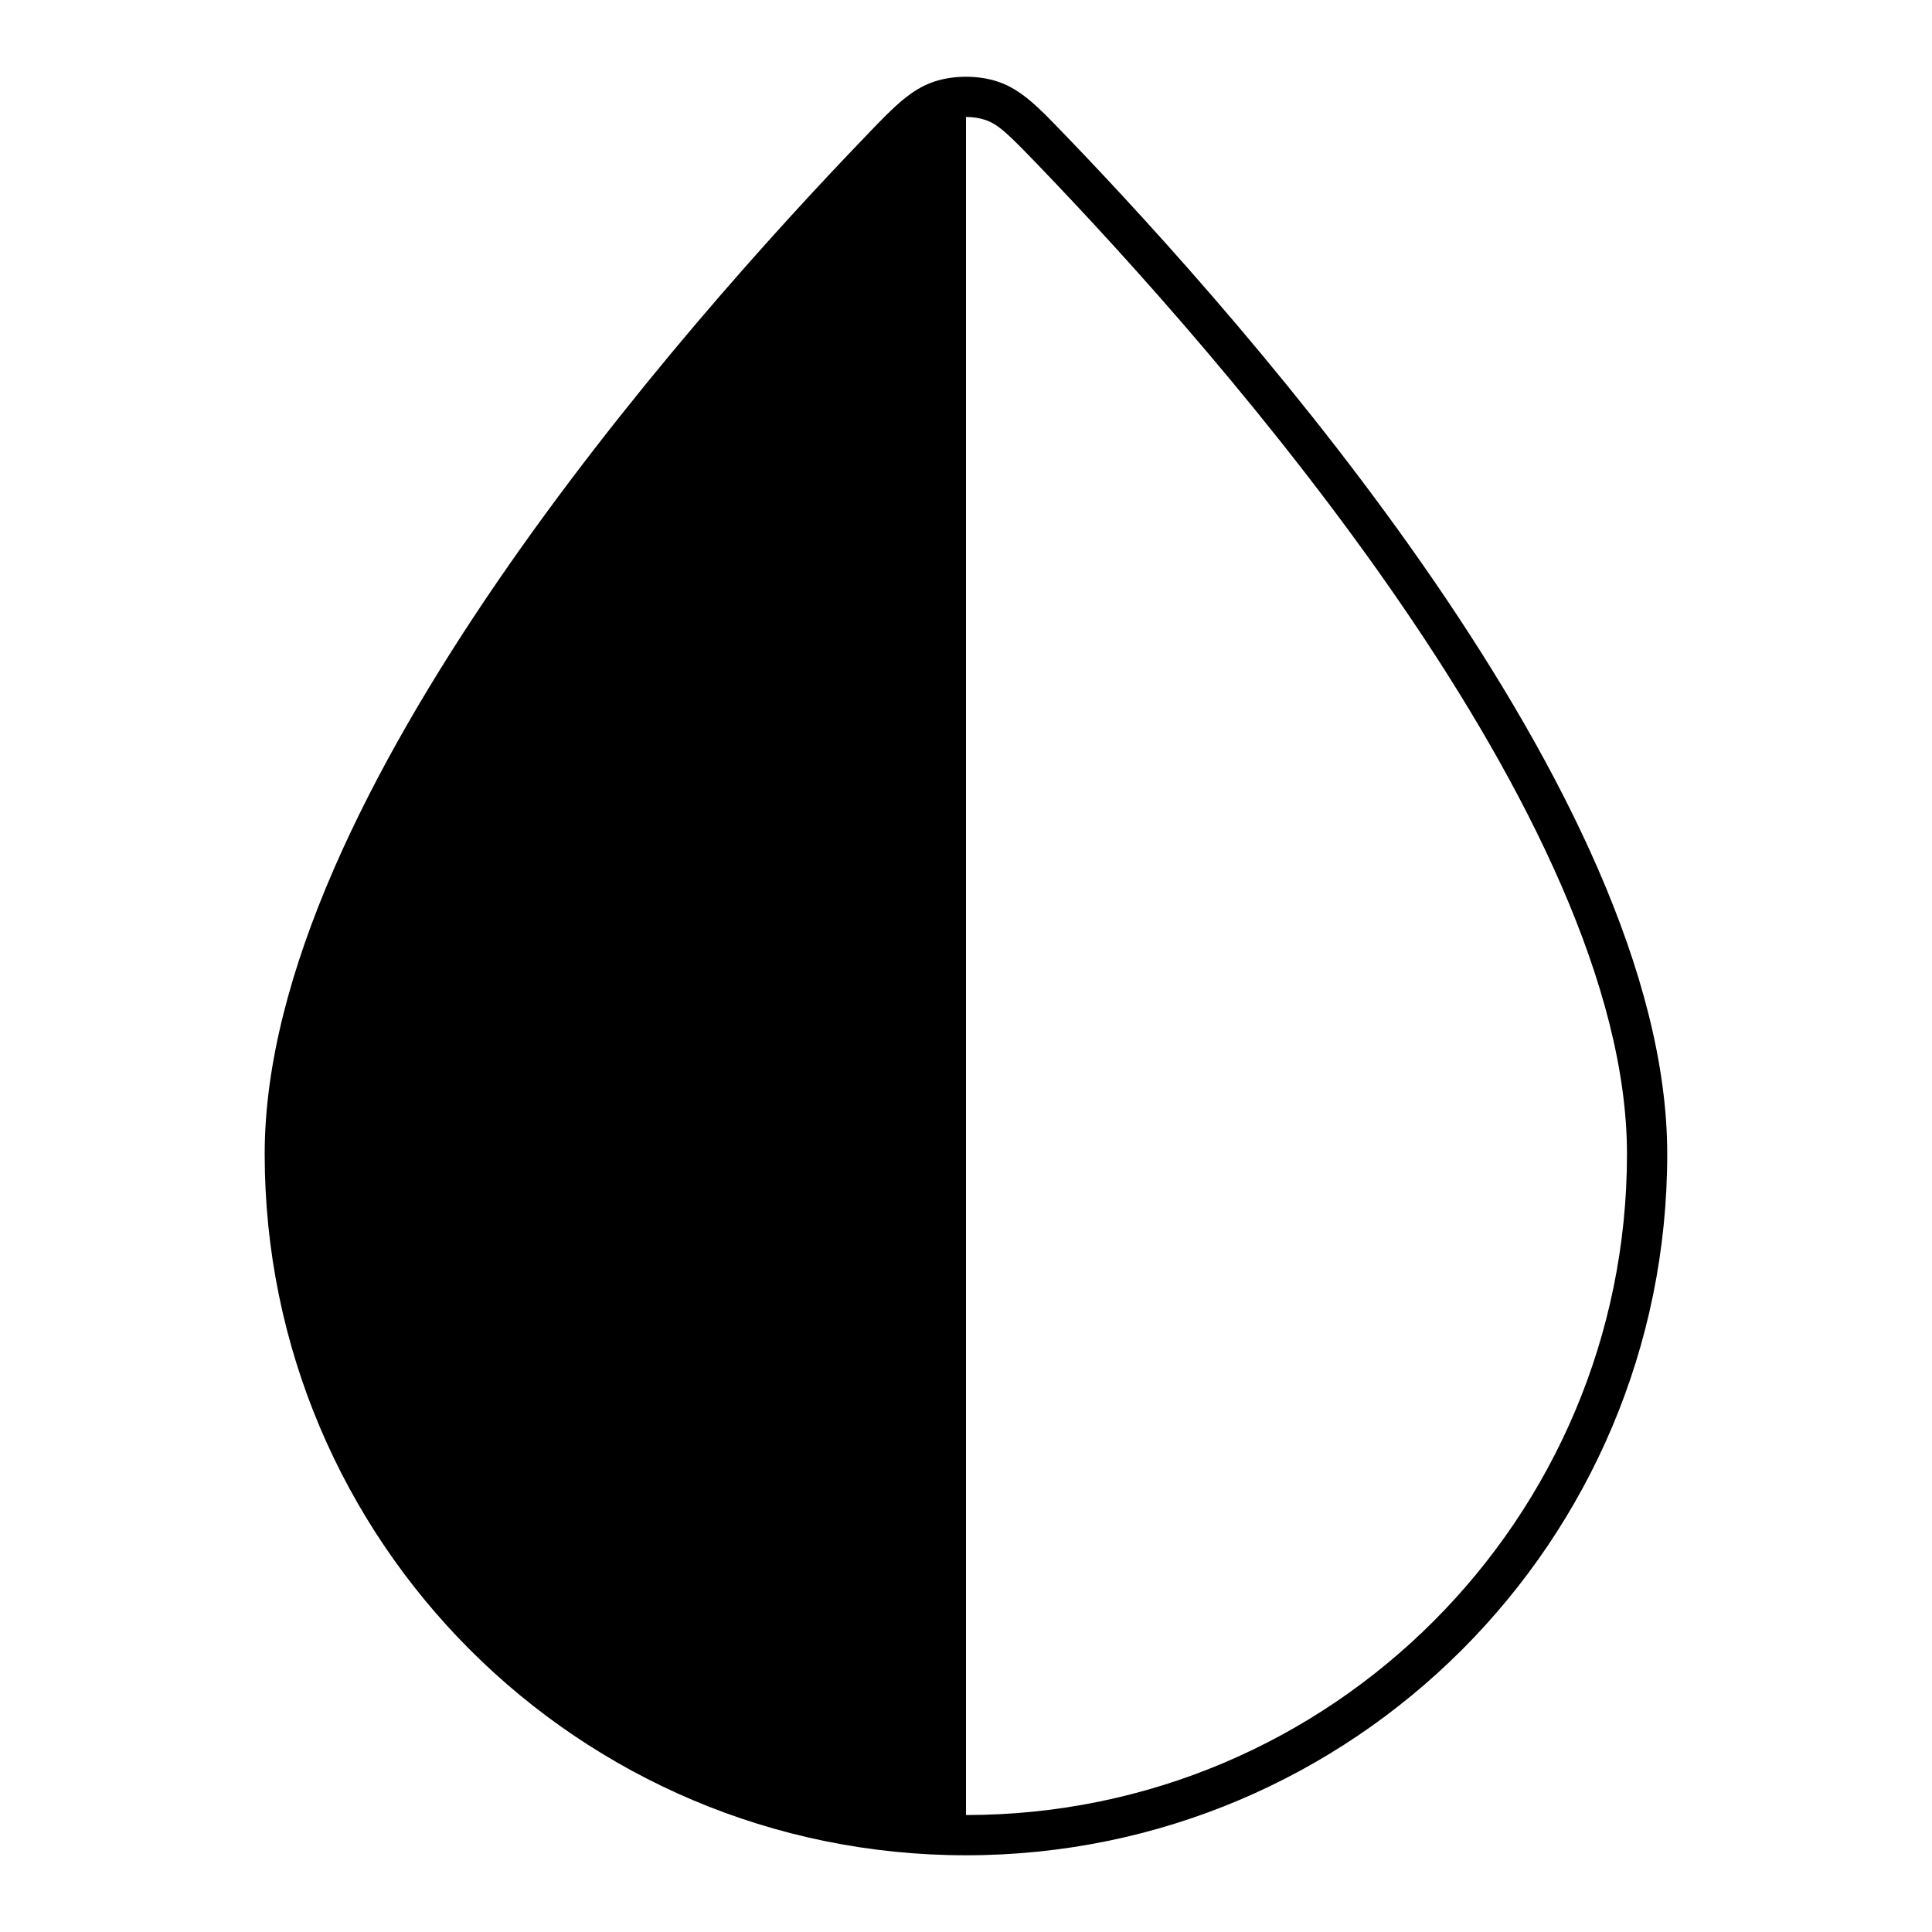 <svg width="24" height="24" viewBox="0 0 24 24" fill="none" xmlns="http://www.w3.org/2000/svg">
<path fill-rule="evenodd" clip-rule="evenodd" d="M12.395 1.014C12.151 0.933 11.849 0.933 11.604 1.014C11.312 1.112 11.098 1.334 10.792 1.652L10.753 1.693C9.611 2.879 7.752 4.931 6.176 7.23C4.609 9.518 3.288 12.1 3.288 14.336C3.288 19.147 7.188 23.047 12 23.047C16.811 23.047 20.711 19.147 20.711 14.336C20.711 12.1 19.39 9.518 17.823 7.23C16.248 4.931 14.388 2.879 13.247 1.693L13.207 1.652C12.901 1.334 12.688 1.112 12.395 1.014ZM12 1.453C12.083 1.453 12.166 1.465 12.237 1.489C12.399 1.542 12.524 1.664 12.886 2.04C14.019 3.217 15.857 5.246 17.411 7.513C18.972 9.792 20.211 12.263 20.211 14.336C20.211 18.87 16.535 22.547 12 22.547V1.453Z" fill="black"/>
</svg>
